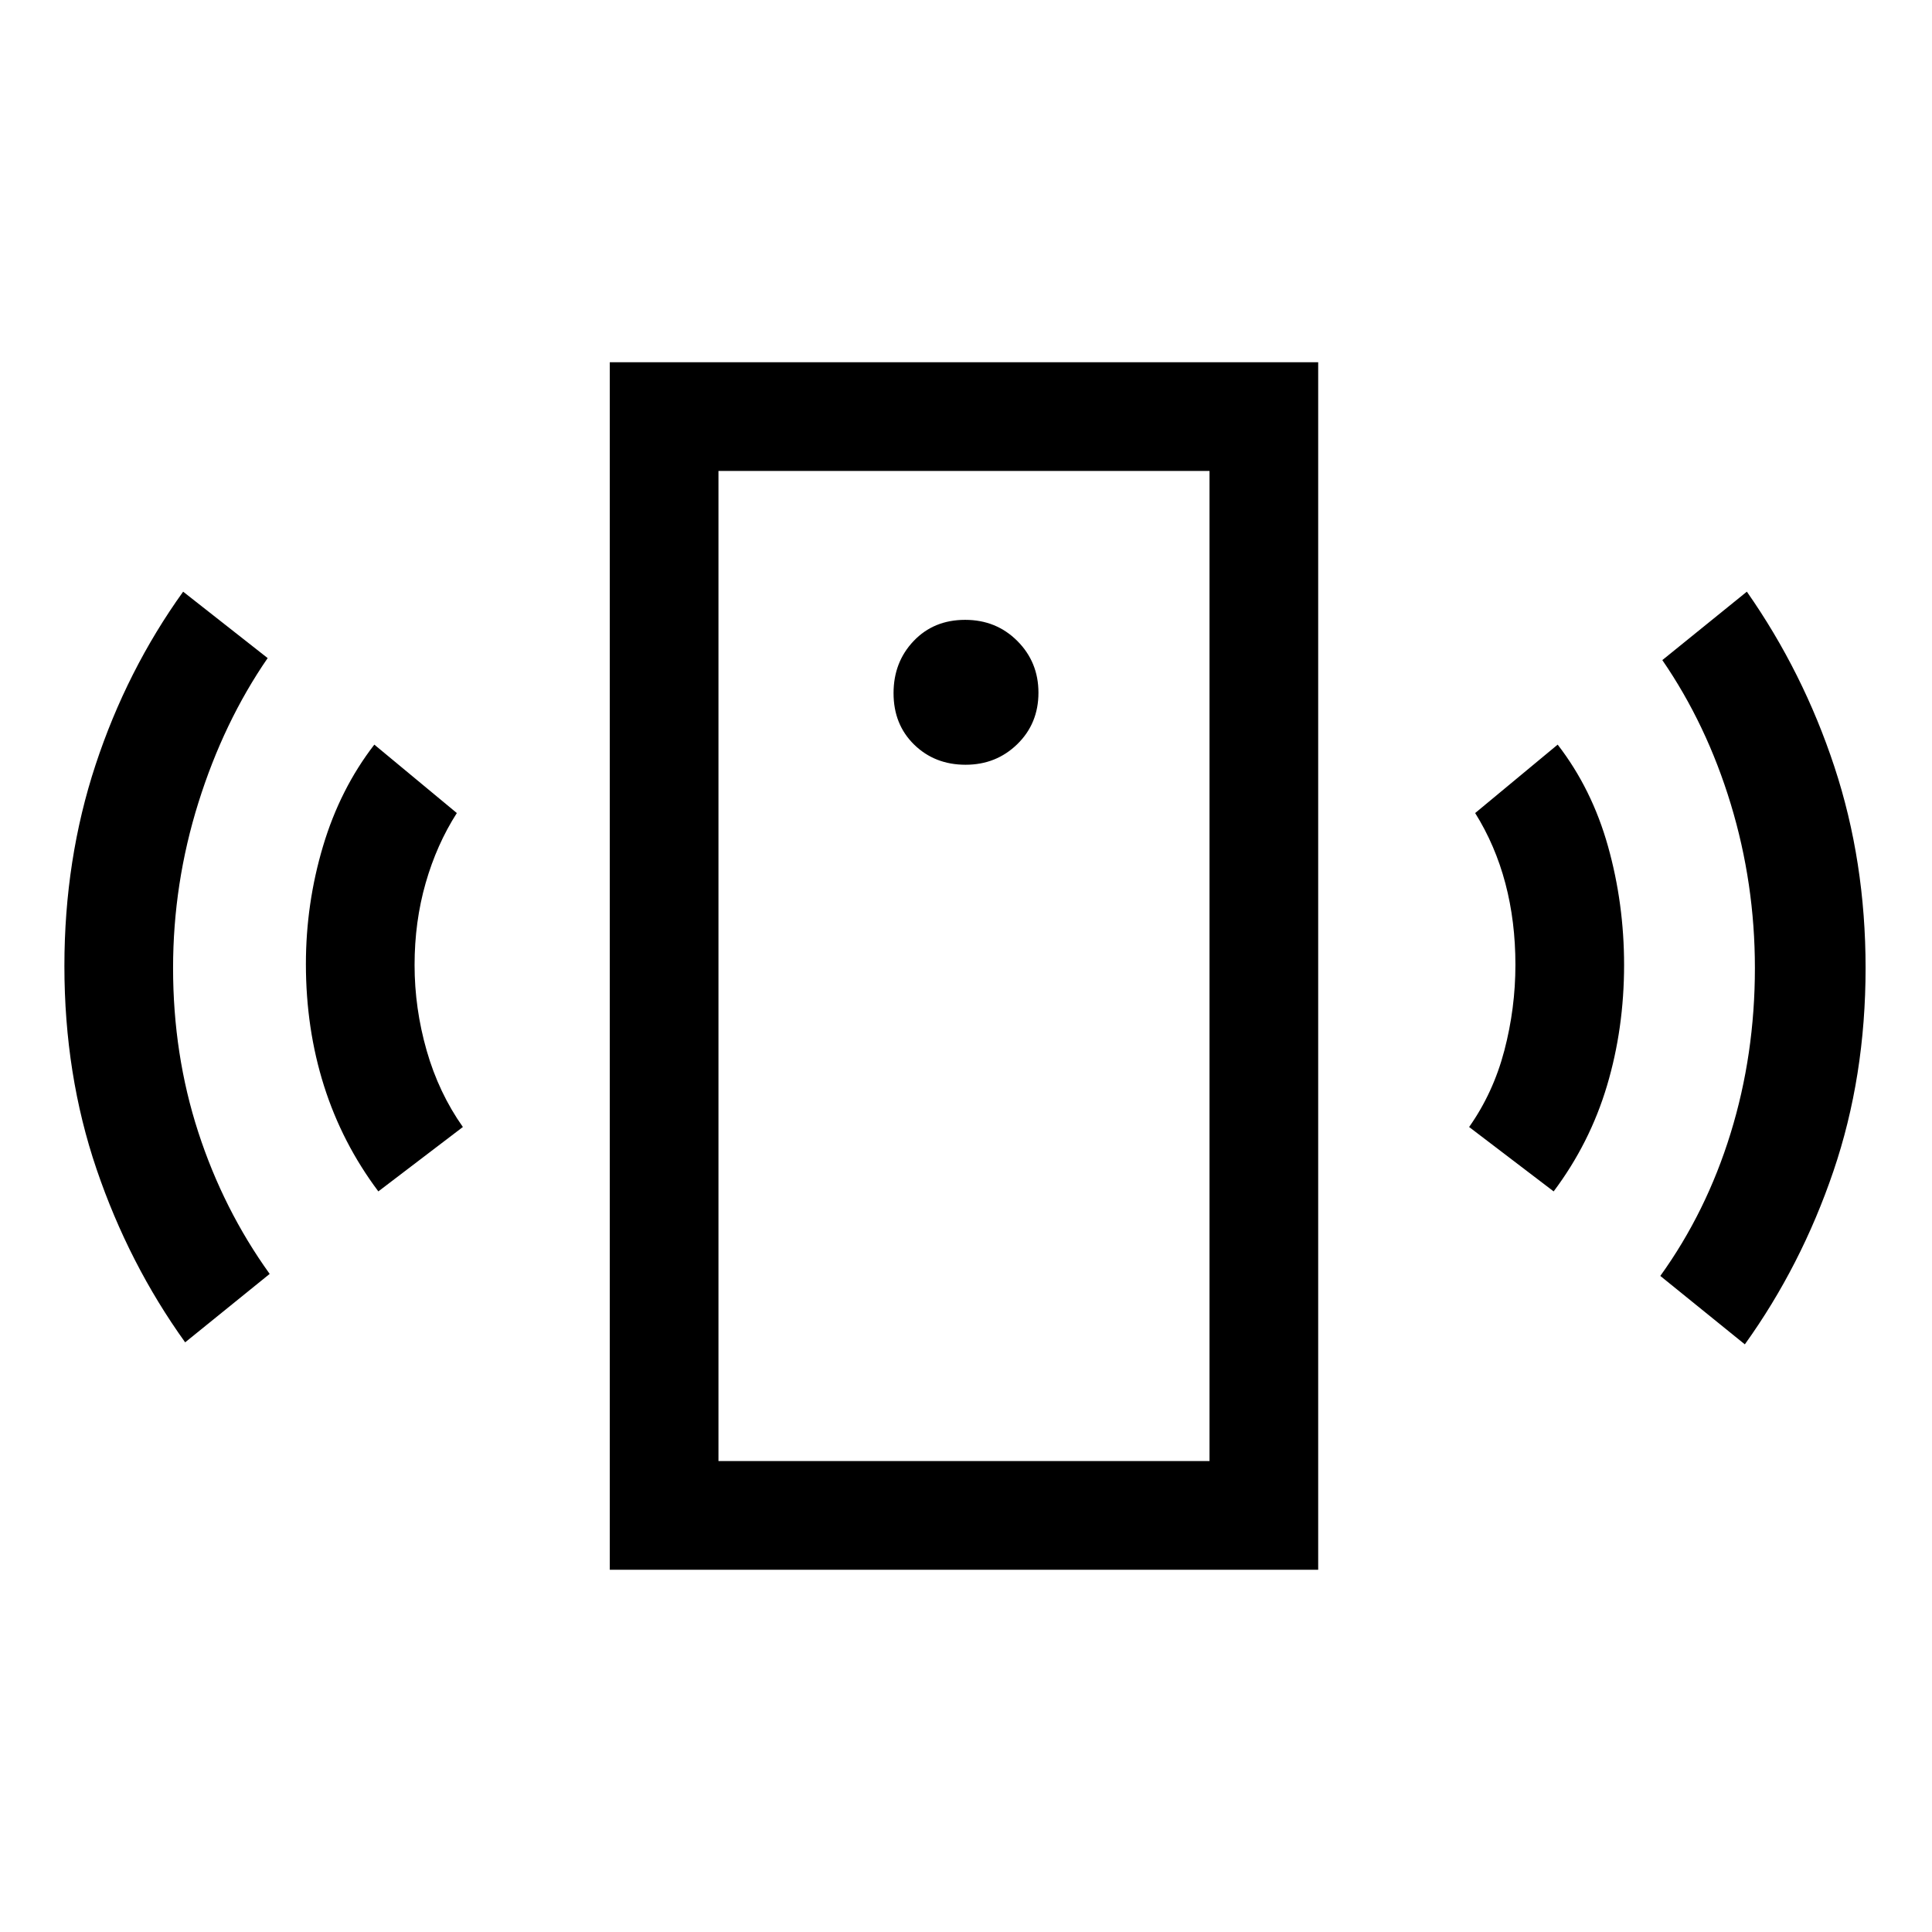 <svg xmlns="http://www.w3.org/2000/svg" height="24" viewBox="0 -960 960 960" width="24"><path d="M479.81-580q15.19 0 25.69-10.24 10.5-10.25 10.5-25.57 0-15.19-10.49-25.69-10.49-10.5-25.94-10.5Q464-652 454-641.51t-10 25.94Q444-600 454.24-590q10.25 10 25.57 10ZM188-368q-18-24-27-52.42-9-28.41-9-60.58 0-30 8.5-58.5T186-590l41 34q-10 15.6-15.5 34.8-5.5 19.2-5.5 40.7 0 21.5 6 42.5t18 38l-42 32Zm-96 75q-28-39-44-85.99-16-46.98-16-101Q32-533 47.5-580 63-627 91-666l42 33q-21.87 31.76-34.43 71.88Q86-521 86-479q0 43 12.5 81.5T134-327l-42 34Zm211 113v-600h352v600H303Zm54-54h244v-492H357v492Zm415-134-42-32q12-17 17.5-38t5.5-42.59q0-21.59-5-40.5T733-556l41-34q17 22 25 50.5t8 59q0 31.5-8.5 60T772-368Zm95 76-42-34q22.87-31.76 34.93-70.88Q872-436 872-479q0-42-12-81.5T826-632l42-34q28 40 43.5 86.99 15.5 46.98 15.5 100Q927-425 911-378q-16 47-44 86Zm-510 58v-492 492Z"/></svg>